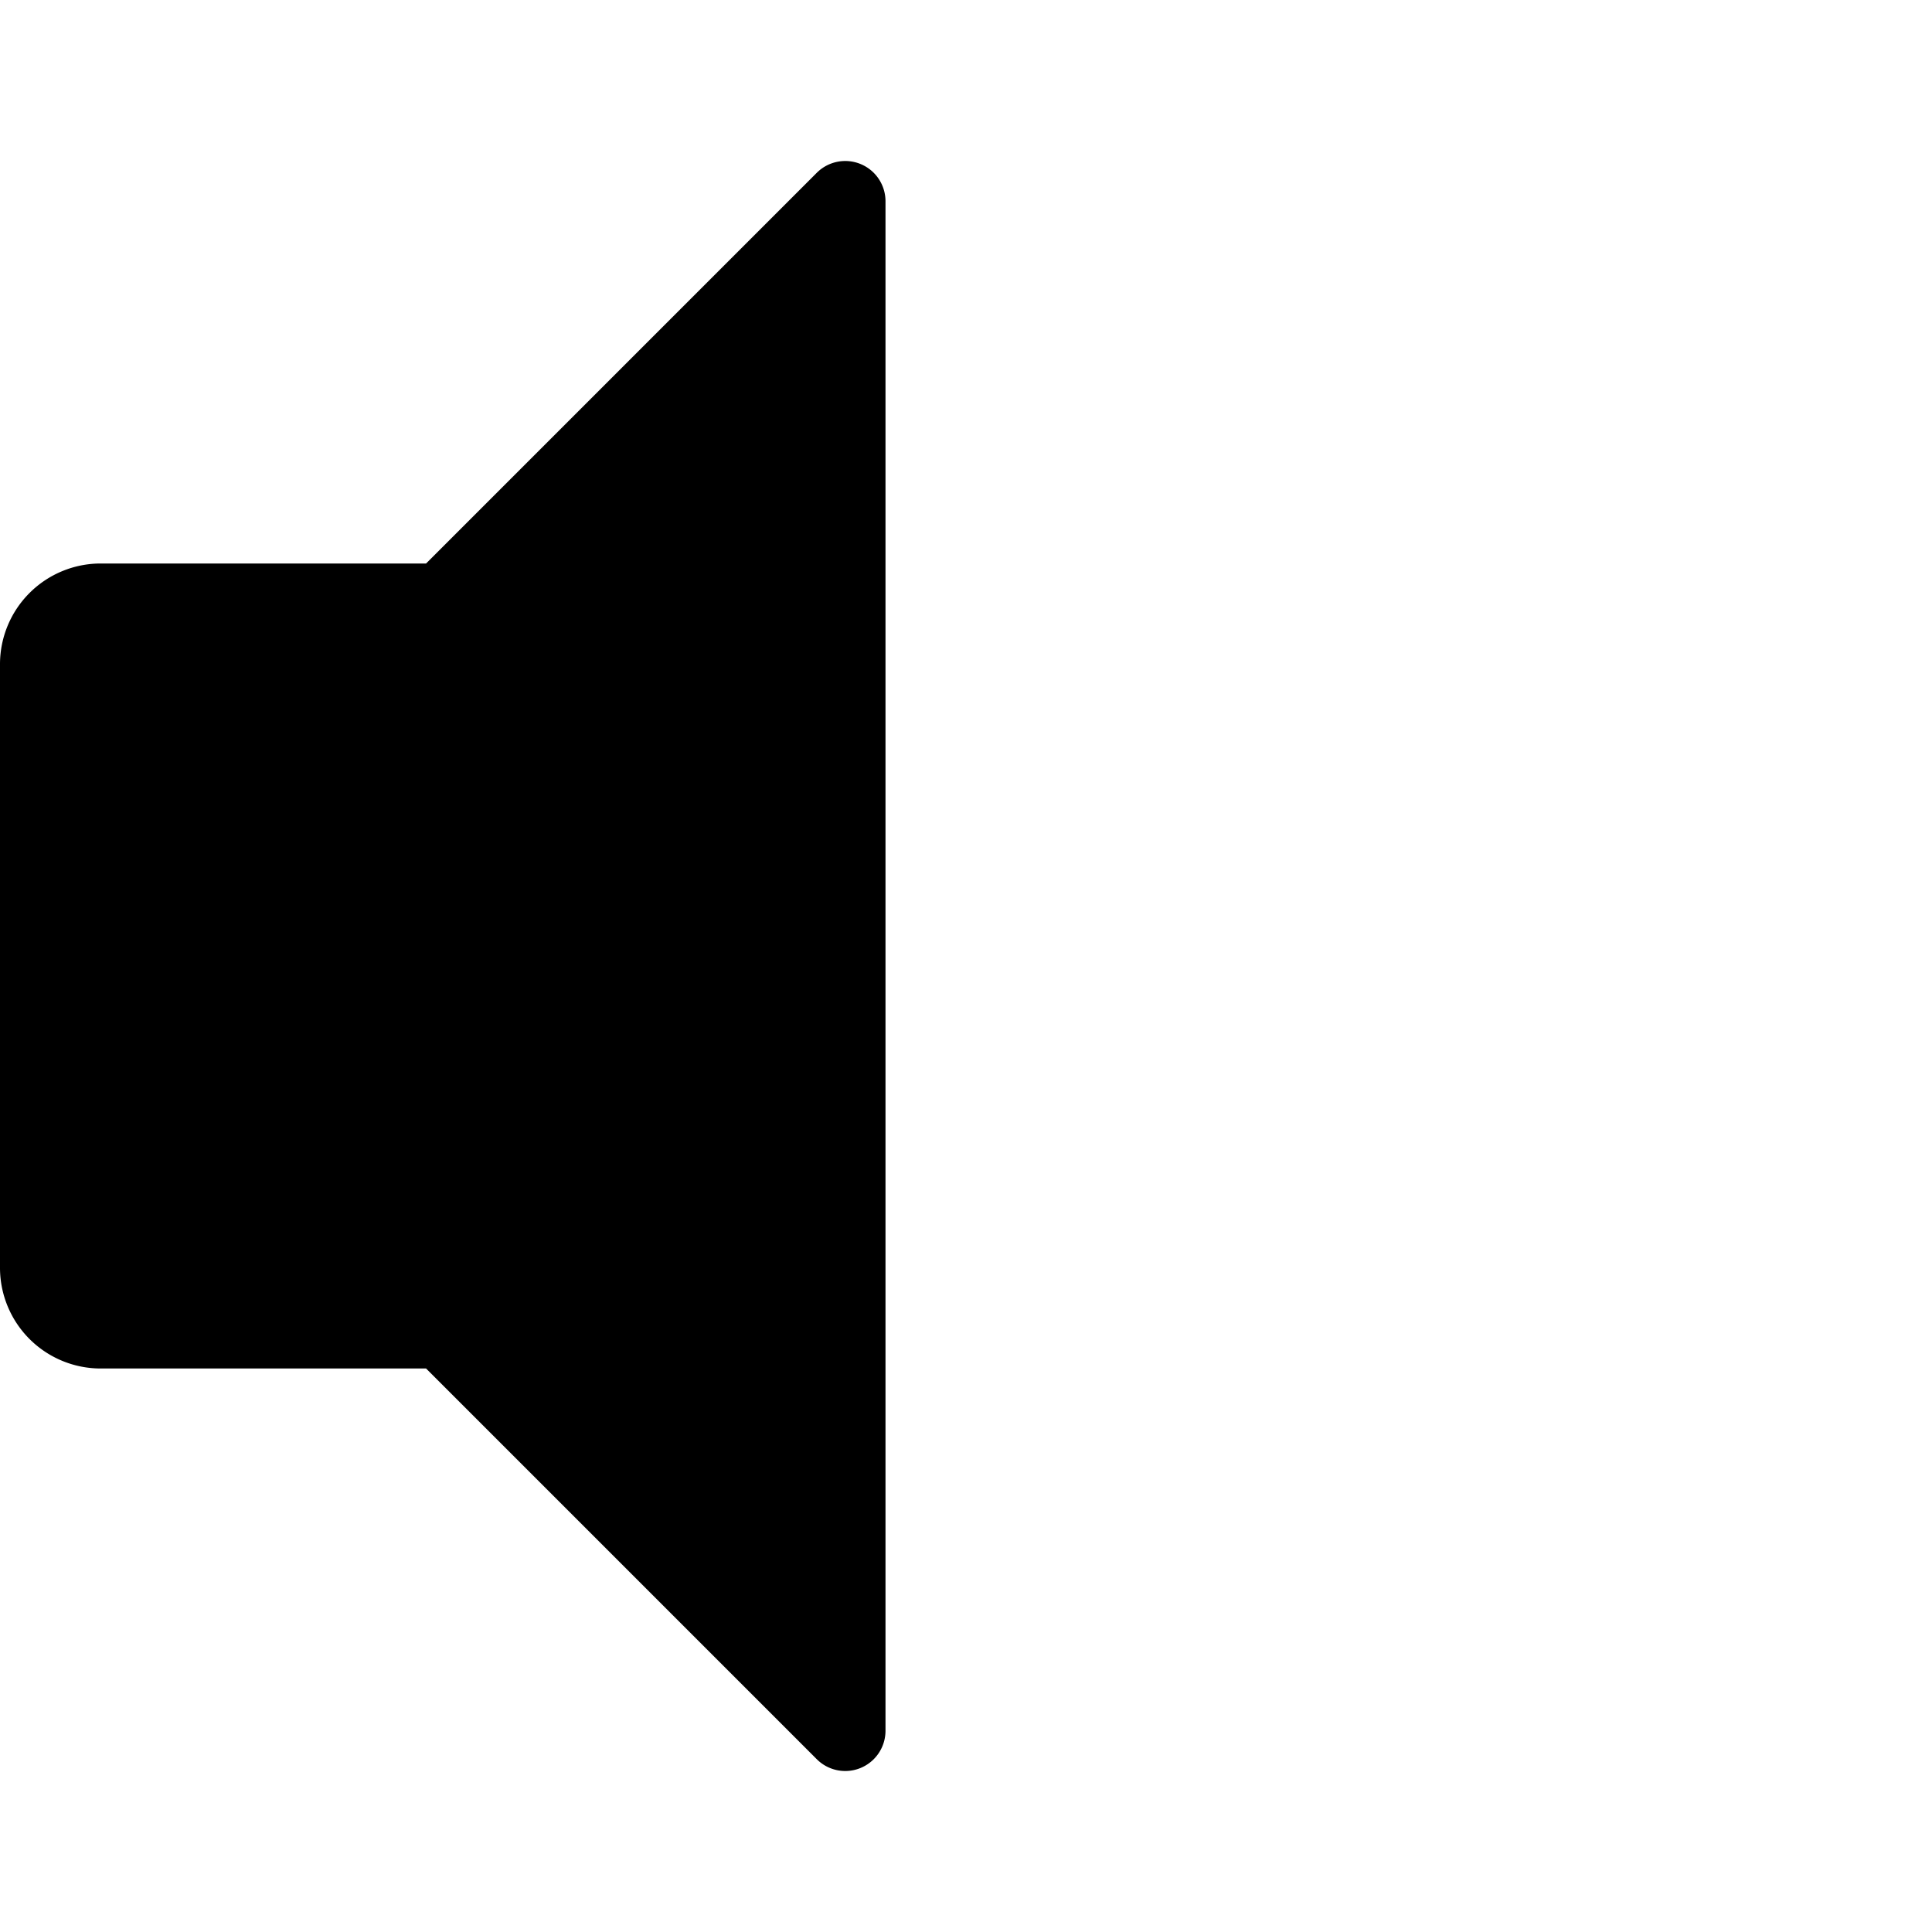 <svg t="1721896560032" class="icon" viewBox="0 0 1024 1024" version="1.1" xmlns="http://www.w3.org/2000/svg" p-id="3785" width="16" height="16"><path d="M456.167 86.96a21.333 21.333 0 0 0-23.253 4.62L225.833 298.667H53.333a53.393 53.393 0 0 0-53.333 53.333v320a53.393 53.393 0 0 0 53.333 53.333h172.5l207.08 207.087A21.333 21.333 0 0 0 469.333 917.333V106.667a21.333 21.333 0 0 0-13.167-19.707z" fill="#000000" p-id="3786"></path></svg>